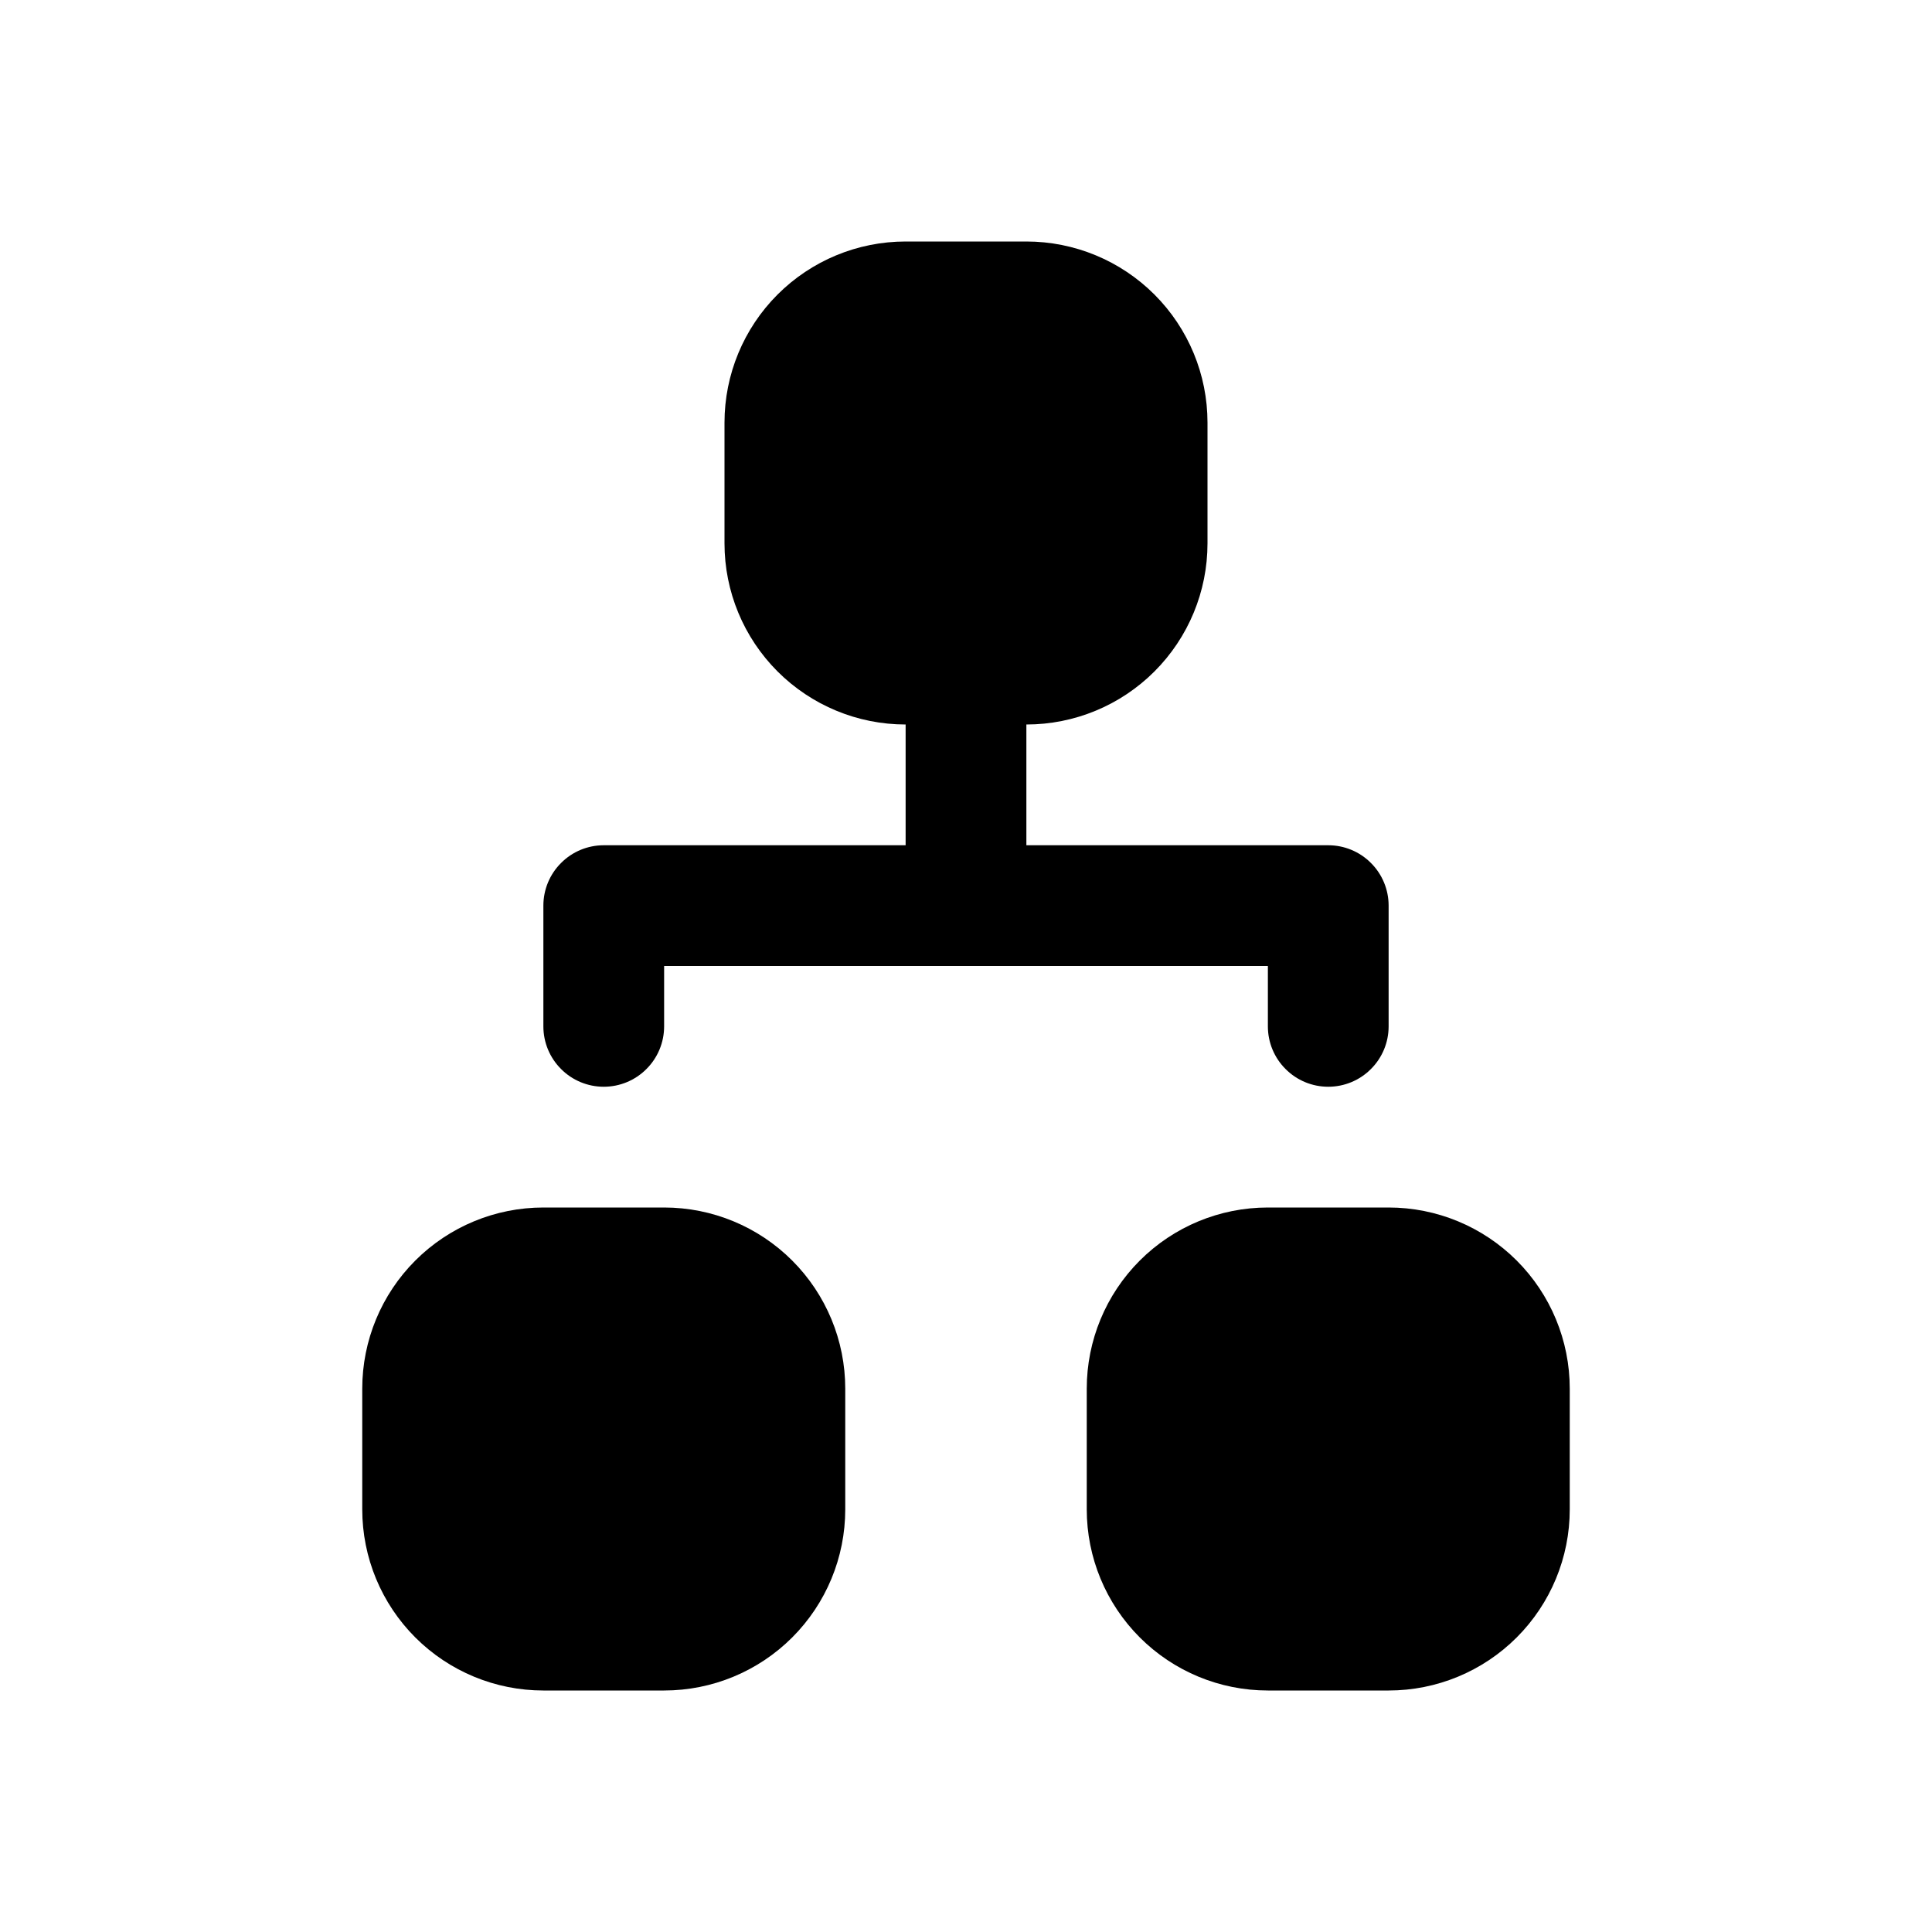 <svg width="24" height="24" viewBox="0 0 24 24" fill="none" xmlns="http://www.w3.org/2000/svg">
<path fill-rule="evenodd" clip-rule="evenodd" d="M9 5.25C9 4.653 9.237 4.081 9.659 3.659C10.081 3.237 10.653 3 11.25 3H12.75C13.347 3 13.919 3.237 14.341 3.659C14.763 4.081 15 4.653 15 5.25V6.75C15 7.347 14.763 7.919 14.341 8.341C13.919 8.763 13.347 9 12.75 9V10.5H16.5C16.699 10.5 16.89 10.579 17.03 10.72C17.171 10.86 17.25 11.051 17.25 11.25V12.75C17.25 12.949 17.171 13.14 17.03 13.28C16.89 13.421 16.699 13.5 16.5 13.5C16.301 13.5 16.11 13.421 15.97 13.28C15.829 13.14 15.75 12.949 15.75 12.75V12H8.25V12.75C8.25 12.949 8.171 13.14 8.03 13.28C7.89 13.421 7.699 13.5 7.5 13.5C7.301 13.5 7.11 13.421 6.97 13.28C6.829 13.14 6.75 12.949 6.75 12.75V11.25C6.75 11.051 6.829 10.86 6.97 10.72C7.11 10.579 7.301 10.5 7.5 10.5H11.25V9C10.653 9 10.081 8.763 9.659 8.341C9.237 7.919 9 7.347 9 6.75V5.25ZM4.5 17.25C4.5 16.653 4.737 16.081 5.159 15.659C5.581 15.237 6.153 15 6.75 15H8.25C8.847 15 9.419 15.237 9.841 15.659C10.263 16.081 10.5 16.653 10.5 17.25V18.75C10.5 19.347 10.263 19.919 9.841 20.341C9.419 20.763 8.847 21 8.25 21H6.75C6.153 21 5.581 20.763 5.159 20.341C4.737 19.919 4.5 19.347 4.5 18.75V17.25ZM13.5 17.25C13.5 16.653 13.737 16.081 14.159 15.659C14.581 15.237 15.153 15 15.75 15H17.25C17.847 15 18.419 15.237 18.841 15.659C19.263 16.081 19.5 16.653 19.5 17.25V18.75C19.5 19.347 19.263 19.919 18.841 20.341C18.419 20.763 17.847 21 17.25 21H15.75C15.153 21 14.581 20.763 14.159 20.341C13.737 19.919 13.5 19.347 13.5 18.75V17.25Z" fill="black"/>
</svg>
